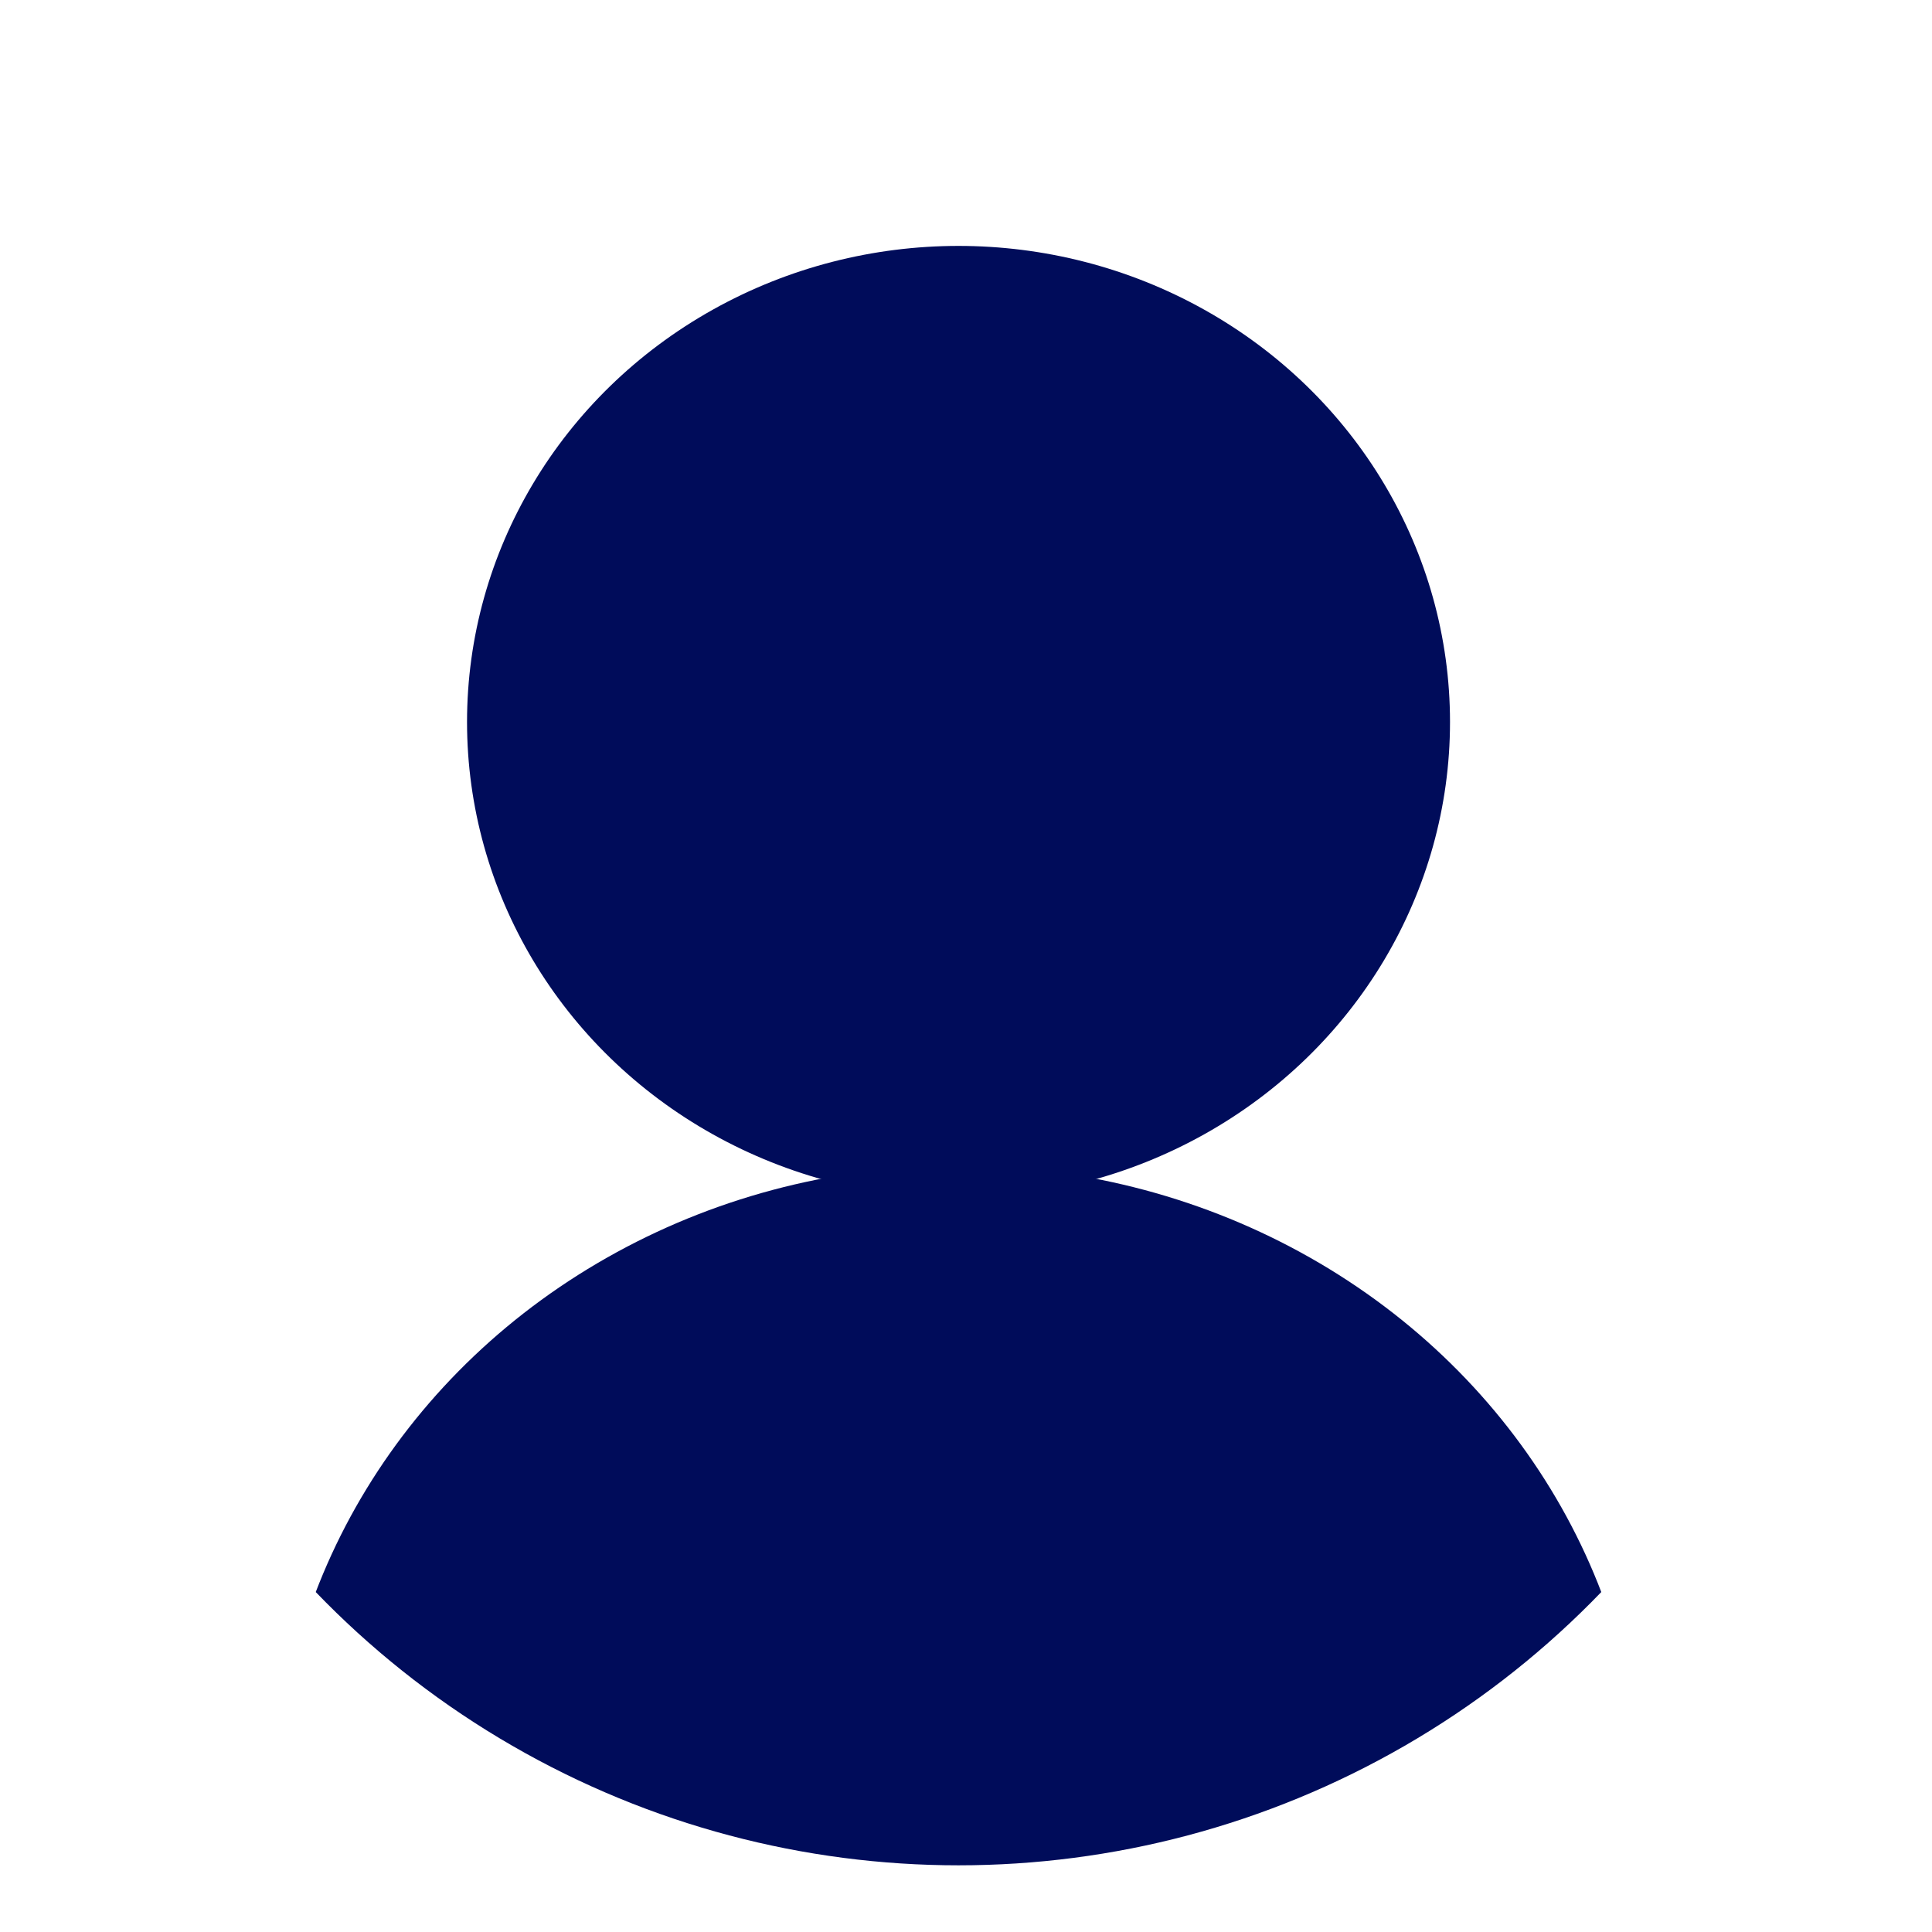 <?xml version="1.0" encoding="UTF-8" standalone="no"?><!DOCTYPE svg PUBLIC "-//W3C//DTD SVG 1.1//EN" "http://www.w3.org/Graphics/SVG/1.1/DTD/svg11.dtd"><svg width="100%" height="100%" viewBox="0 0 2067 2067" version="1.1" xmlns="http://www.w3.org/2000/svg" xmlns:xlink="http://www.w3.org/1999/xlink" xml:space="preserve" xmlns:serif="http://www.serif.com/" style="fill-rule:evenodd;clip-rule:evenodd;stroke-linejoin:round;stroke-miterlimit:2;"><rect id="Profile" x="0" y="0" width="2065.97" height="2065.97" style="fill:none;"/><g><g><circle cx="1025.5" cy="1040.8" r="954.863" style="fill:none;"/><clipPath id="_clip1"><circle cx="1025.5" cy="1040.8" r="954.863"/></clipPath><g clip-path="url(#_clip1)"><g><ellipse cx="1025.5" cy="772.433" rx="525.833" ry="509.342" style="fill:#000c5a;"/><ellipse cx="1025.5" cy="1938.74" rx="731.342" ry="691.683" style="fill:#000c5a;"/></g></g></g></g></svg>